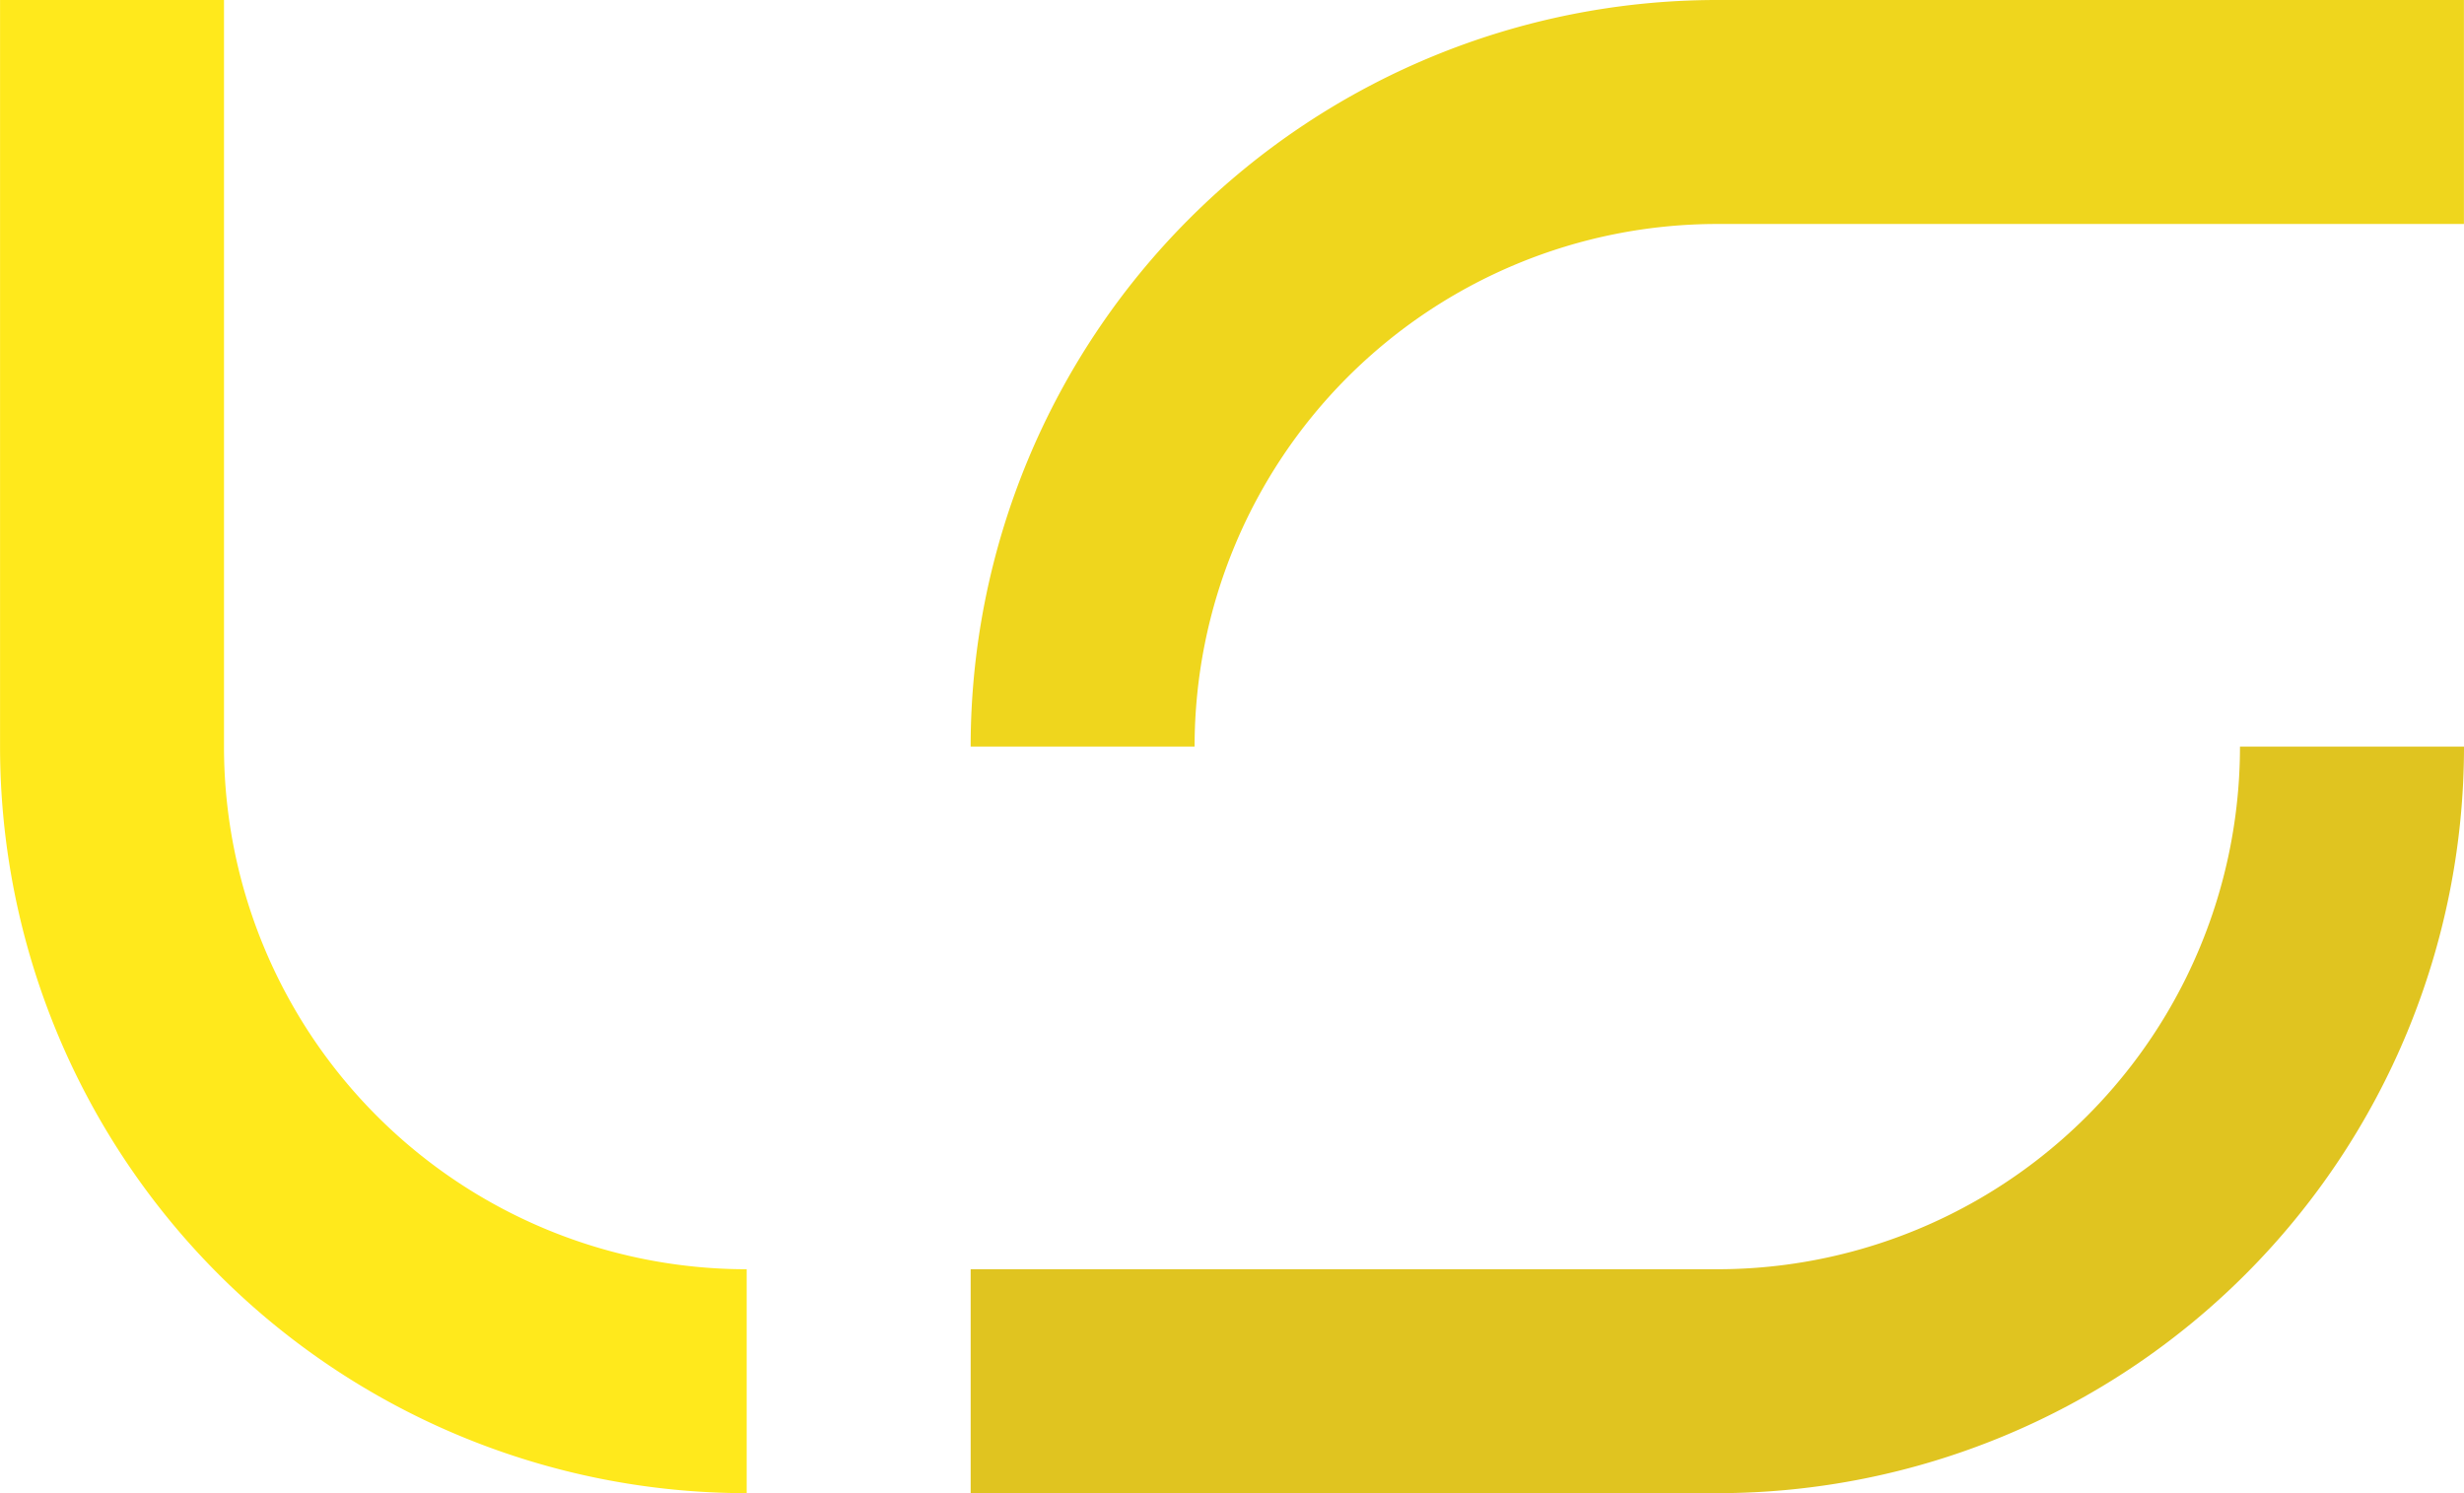 <svg xmlns="http://www.w3.org/2000/svg" width="181.549" height="110.03" viewBox="0 0 181.549 110.03">
  <g id="Group_1" data-name="Group 1" transform="translate(-100.357 -99.97)">
    <path id="Path_1" data-name="Path 1" d="M171.876,154.985h16.5a38.51,38.51,0,0,1,38.51-38.51h55.015V99.97H226.891A55.015,55.015,0,0,0,171.876,154.985Z" fill="#efd61d"/>
    <path id="Path_2" data-name="Path 2" d="M226.891,193.5H171.876V210h55.015a55.015,55.015,0,0,0,55.015-55.015H265.4A38.511,38.511,0,0,1,226.891,193.5Z" fill="#e0c420"/>
    <path id="Path_3" data-name="Path 3" d="M116.861,154.985V99.97h-16.5v55.015A55.015,55.015,0,0,0,155.372,210V193.5A38.511,38.511,0,0,1,116.861,154.985Z" fill="#ffe91c"/>
  </g>
</svg>
